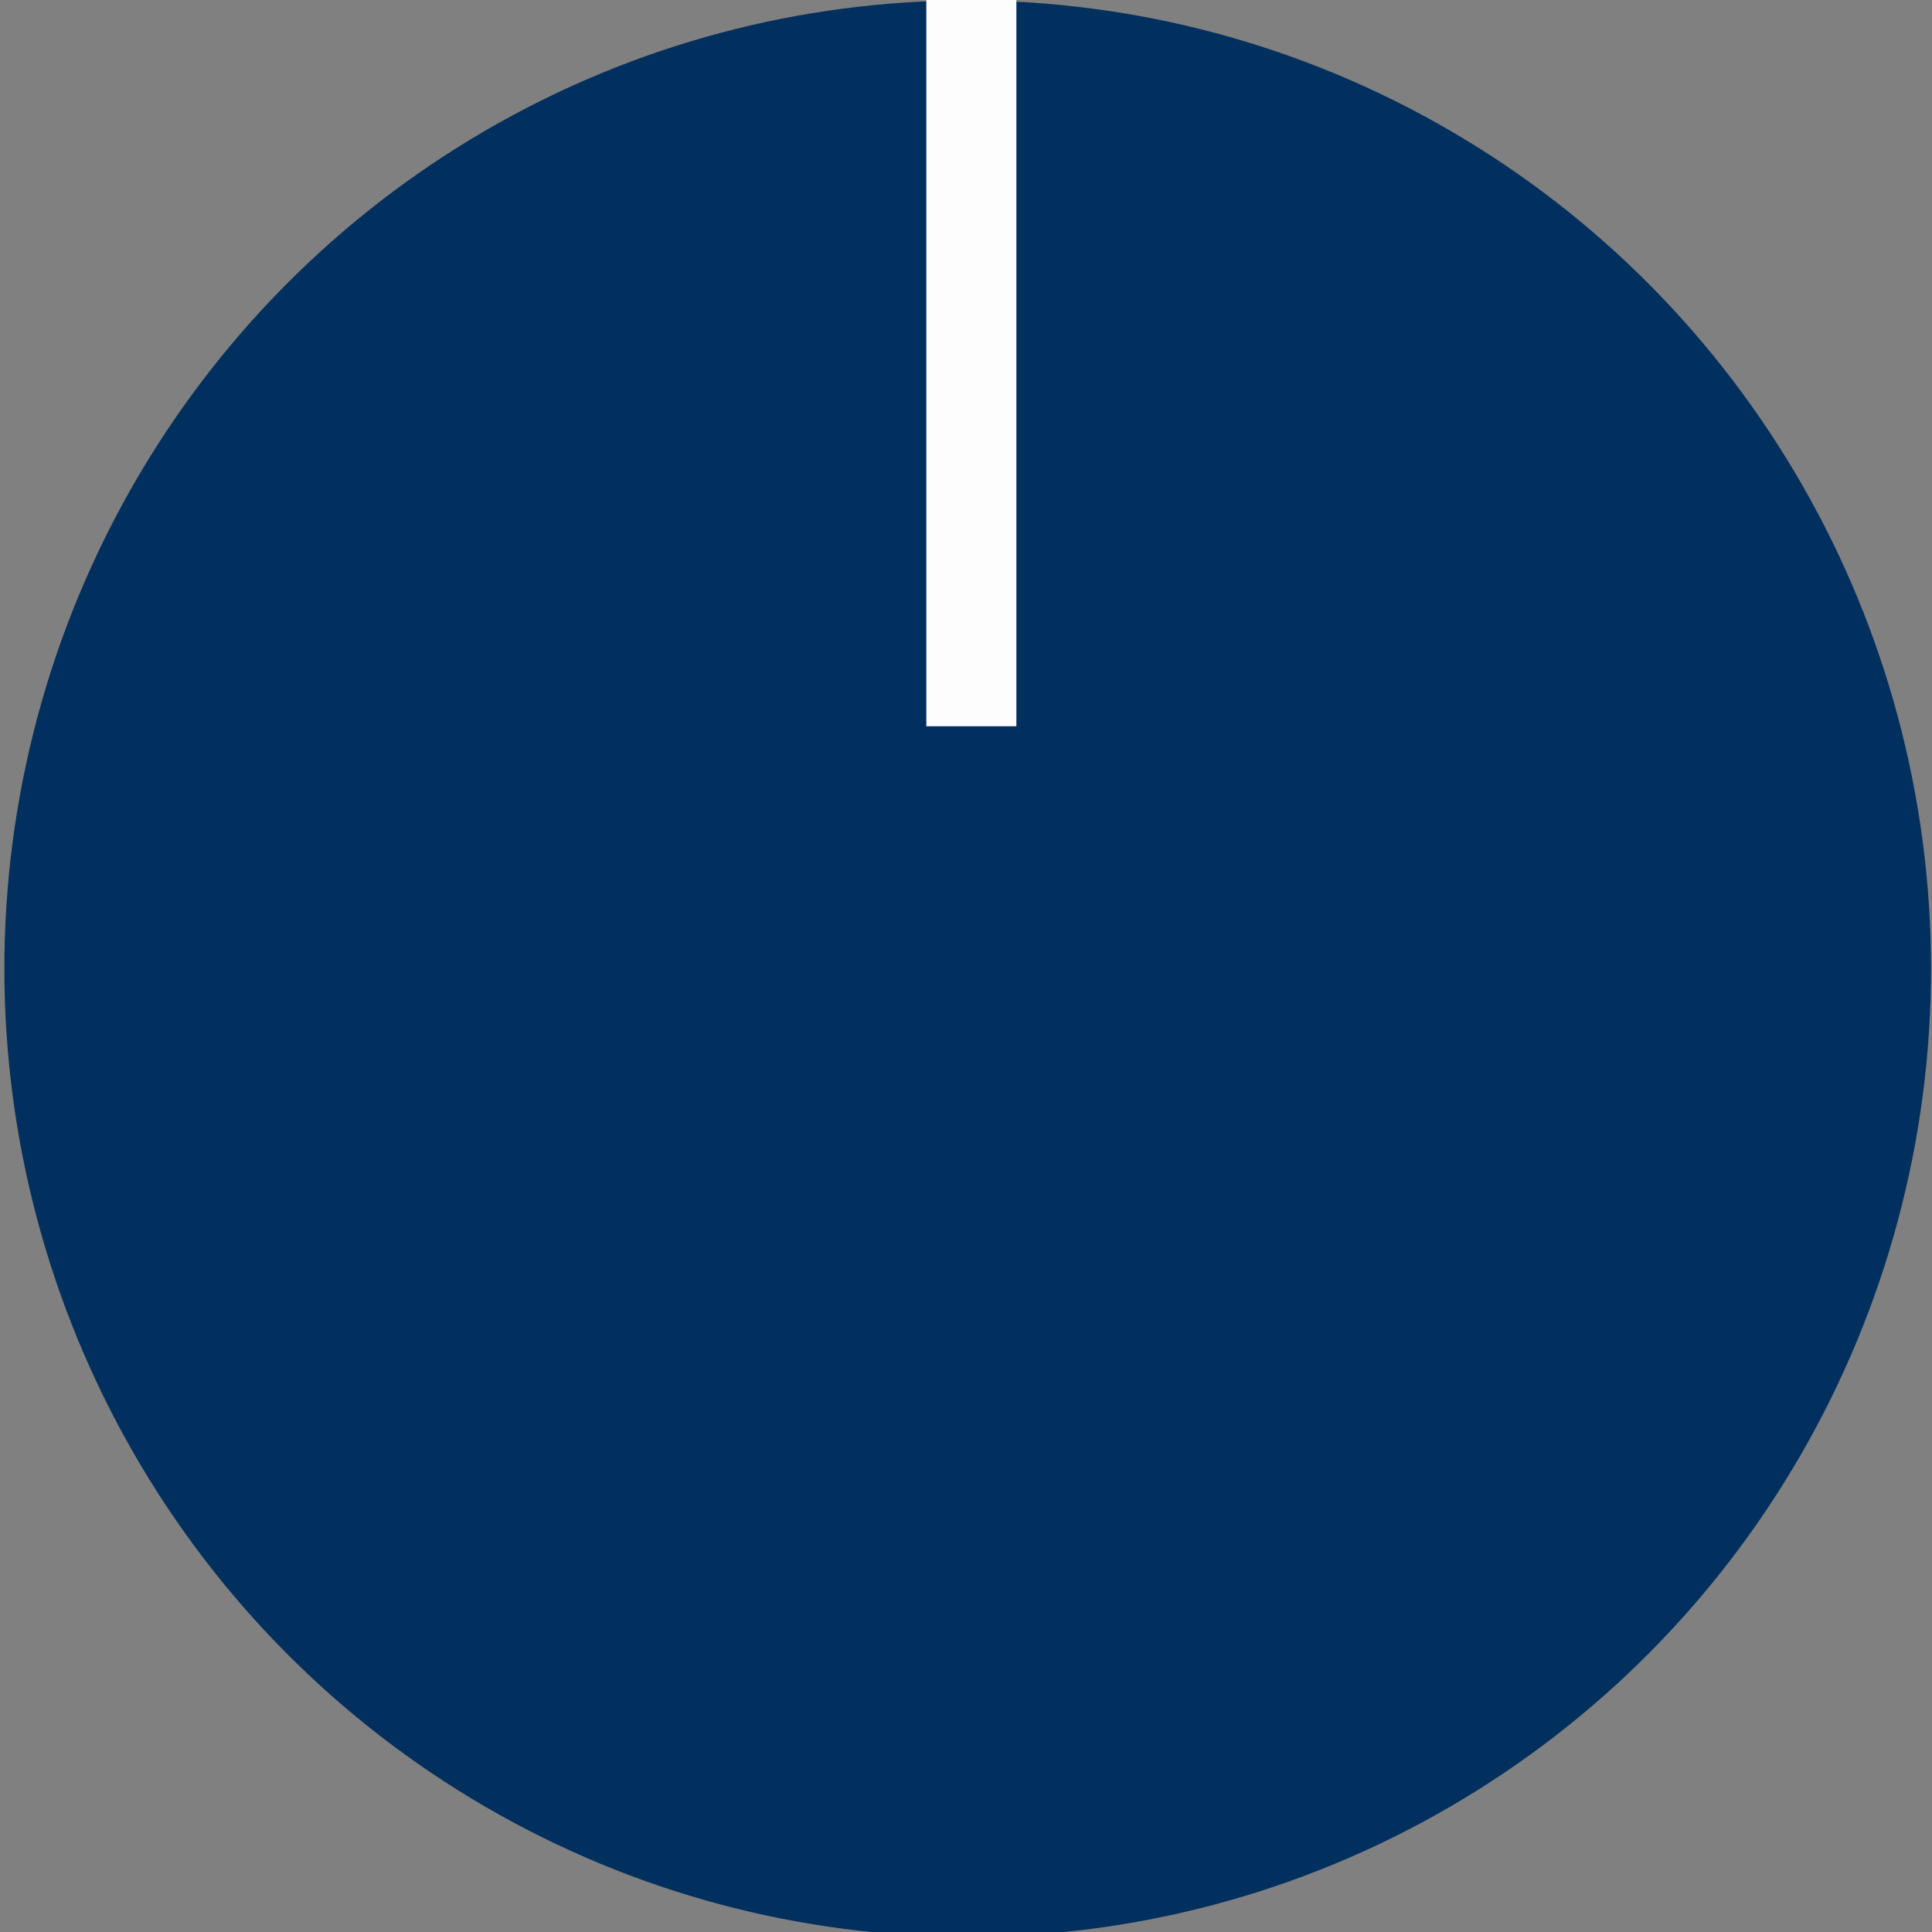 <svg xmlns="http://www.w3.org/2000/svg" xmlns:svg="http://www.w3.org/2000/svg" id="svg992" width="15" height="15" version="1.1" viewBox="0 0 3.969 3.969"><rect x="0" y="0" width="3.969" height="3.969" fill="#808080" stroke="none"/><g id="layer1" transform="translate(0,-293.031)" style="display:inline"><ellipse style="opacity:1;fill:#002f5e;fill-opacity:.989;stroke:none;stroke-width:.056;stroke-opacity:1" id="path1551" cx="1.988" cy="295.021" rx="1.979" ry="1.989"/><rect style="opacity:1;fill:#fff;fill-opacity:.989;stroke:none;stroke-width:.029;stroke-opacity:1" id="rect1561" width=".185" height="1.573" x="1.903" y="292.95"/></g></svg>